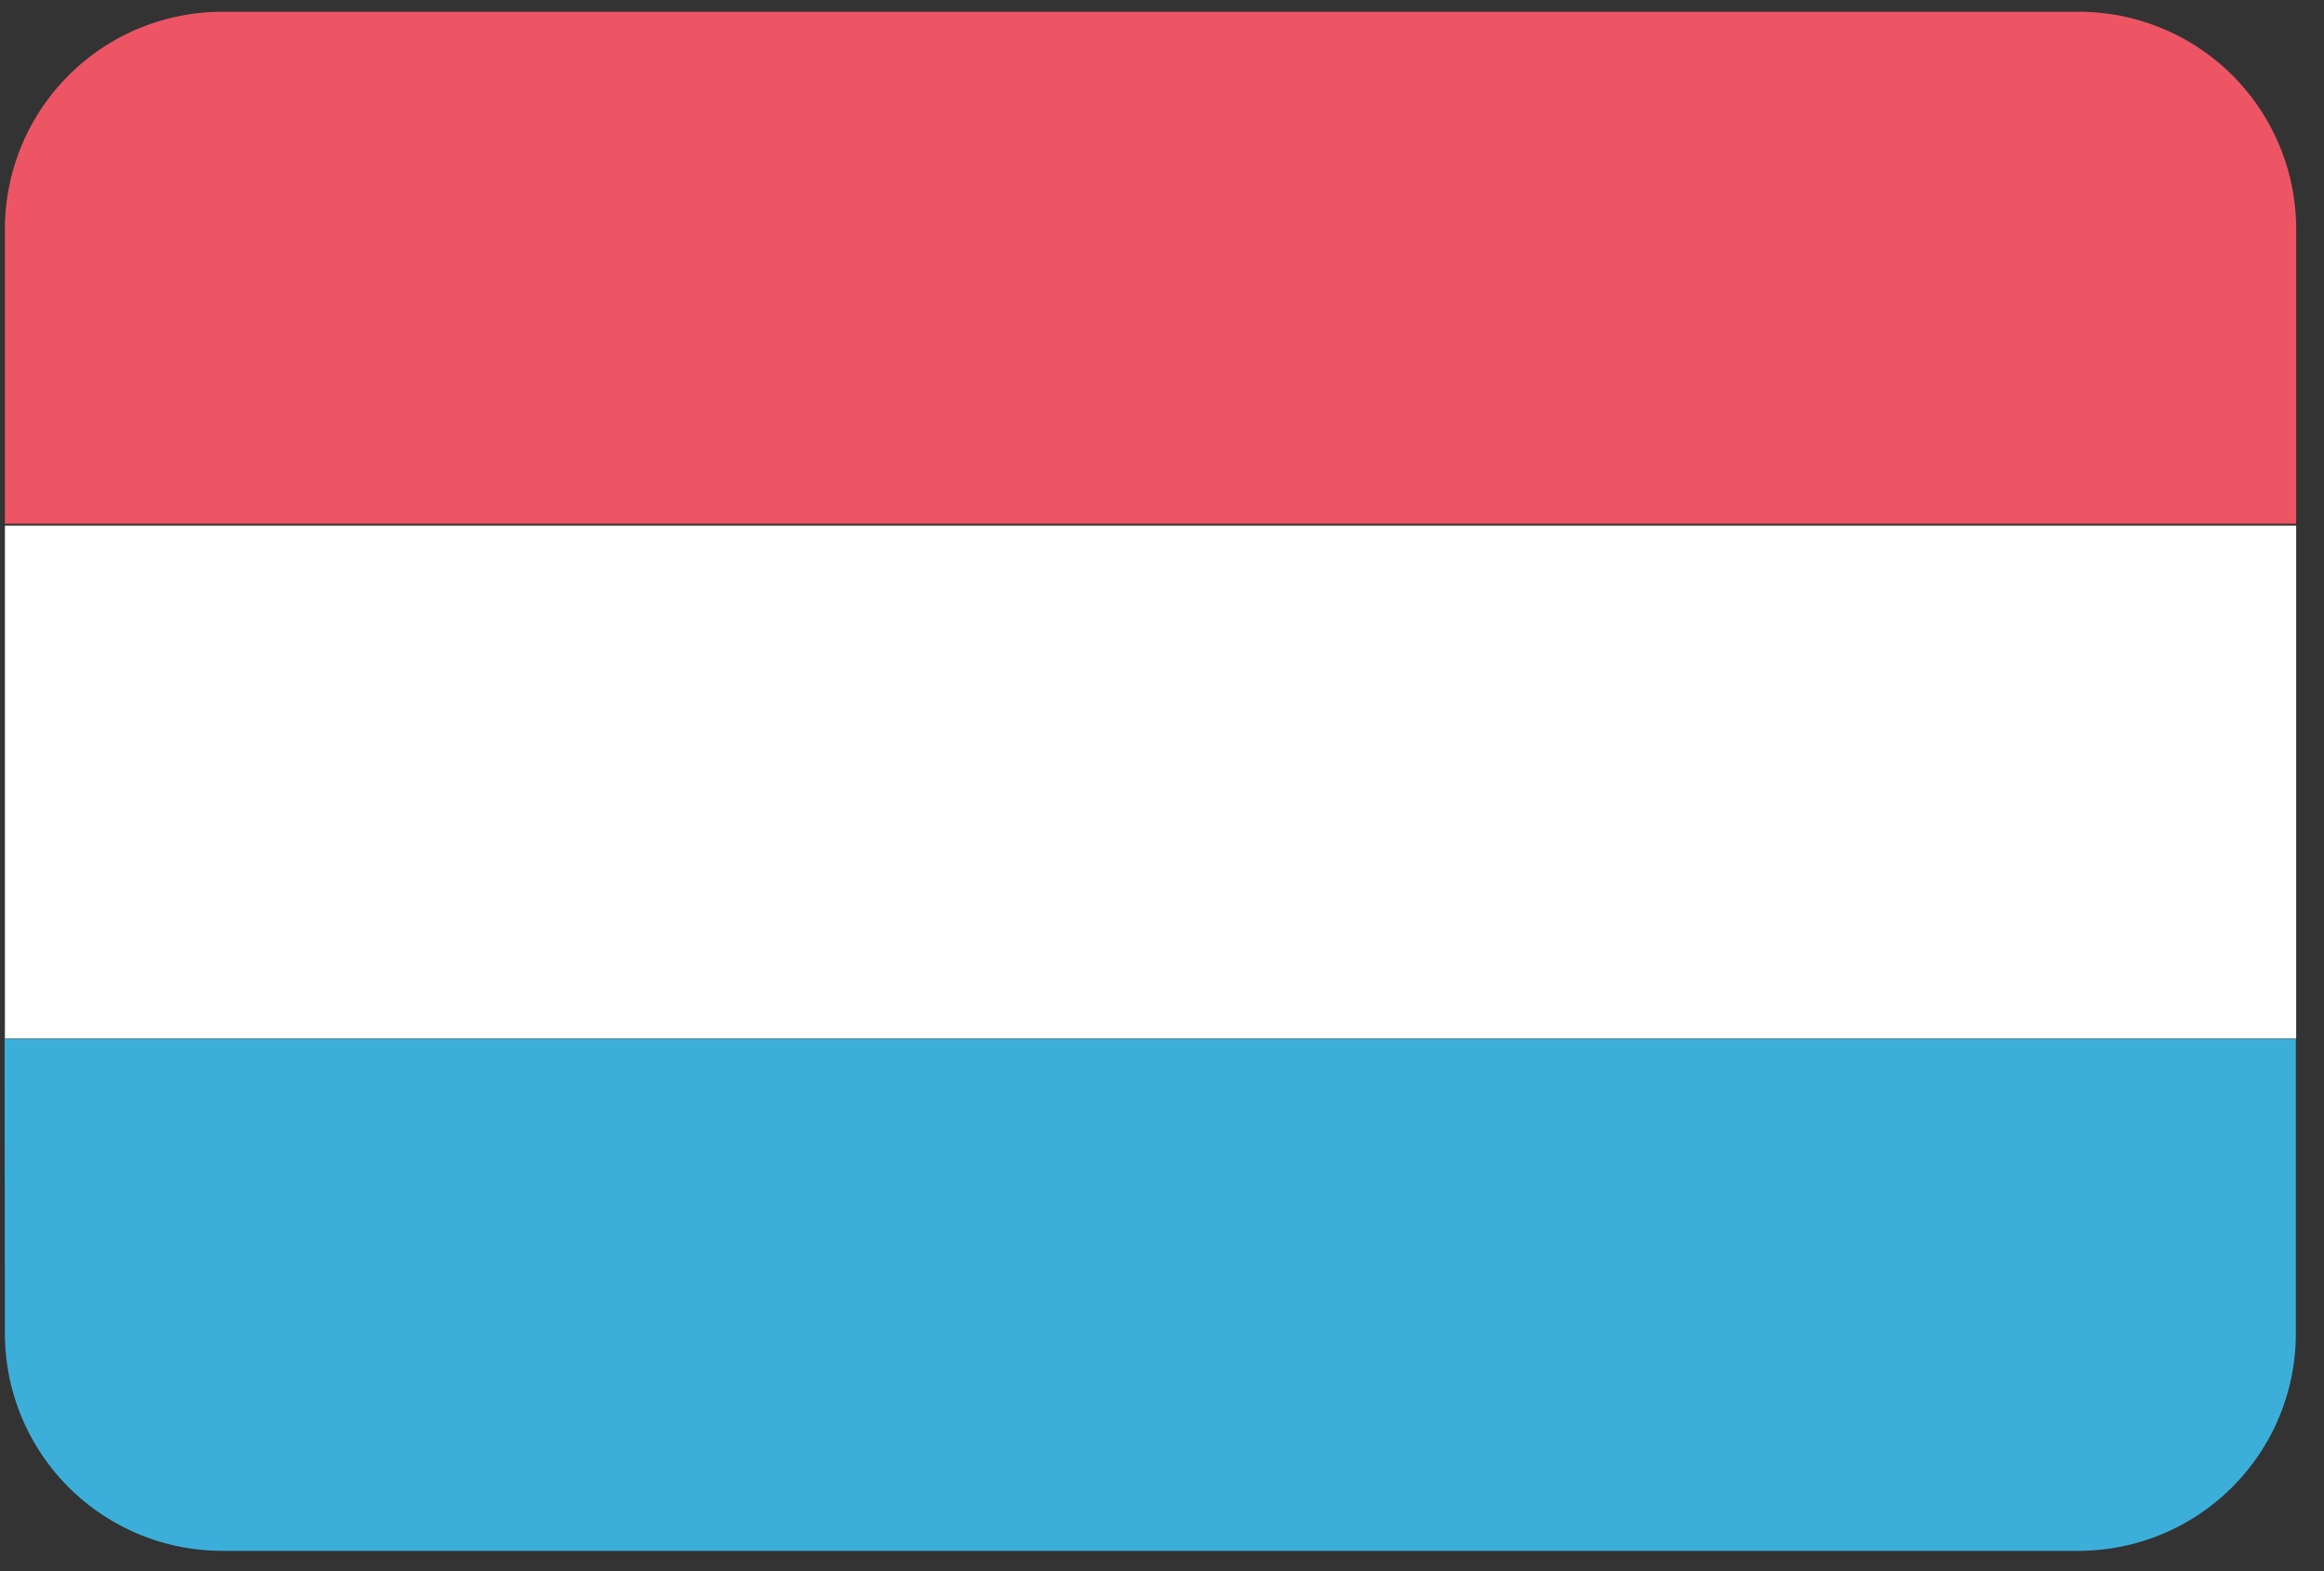 <svg width="71" height="48" xmlns="http://www.w3.org/2000/svg"><rect width="100%" height="100%" fill="#333333" stroke="none"/><g fill-rule="nonzero" fill="none"><path d="M.15 7v9h70V7A6.64 6.64 0 0063.51.36H6.79A6.64 6.64 0 00.15 7z" fill="#ED5565"/><path fill="#FFF" d="M.15 31.73h70V16.06h-70z"/><path d="M.15 40.74a6.64 6.64 0 006.64 6.64H63.5a6.64 6.64 0 006.64-6.64v-9h-70l.01 9z" fill="#3BAFDA"/></g></svg>
